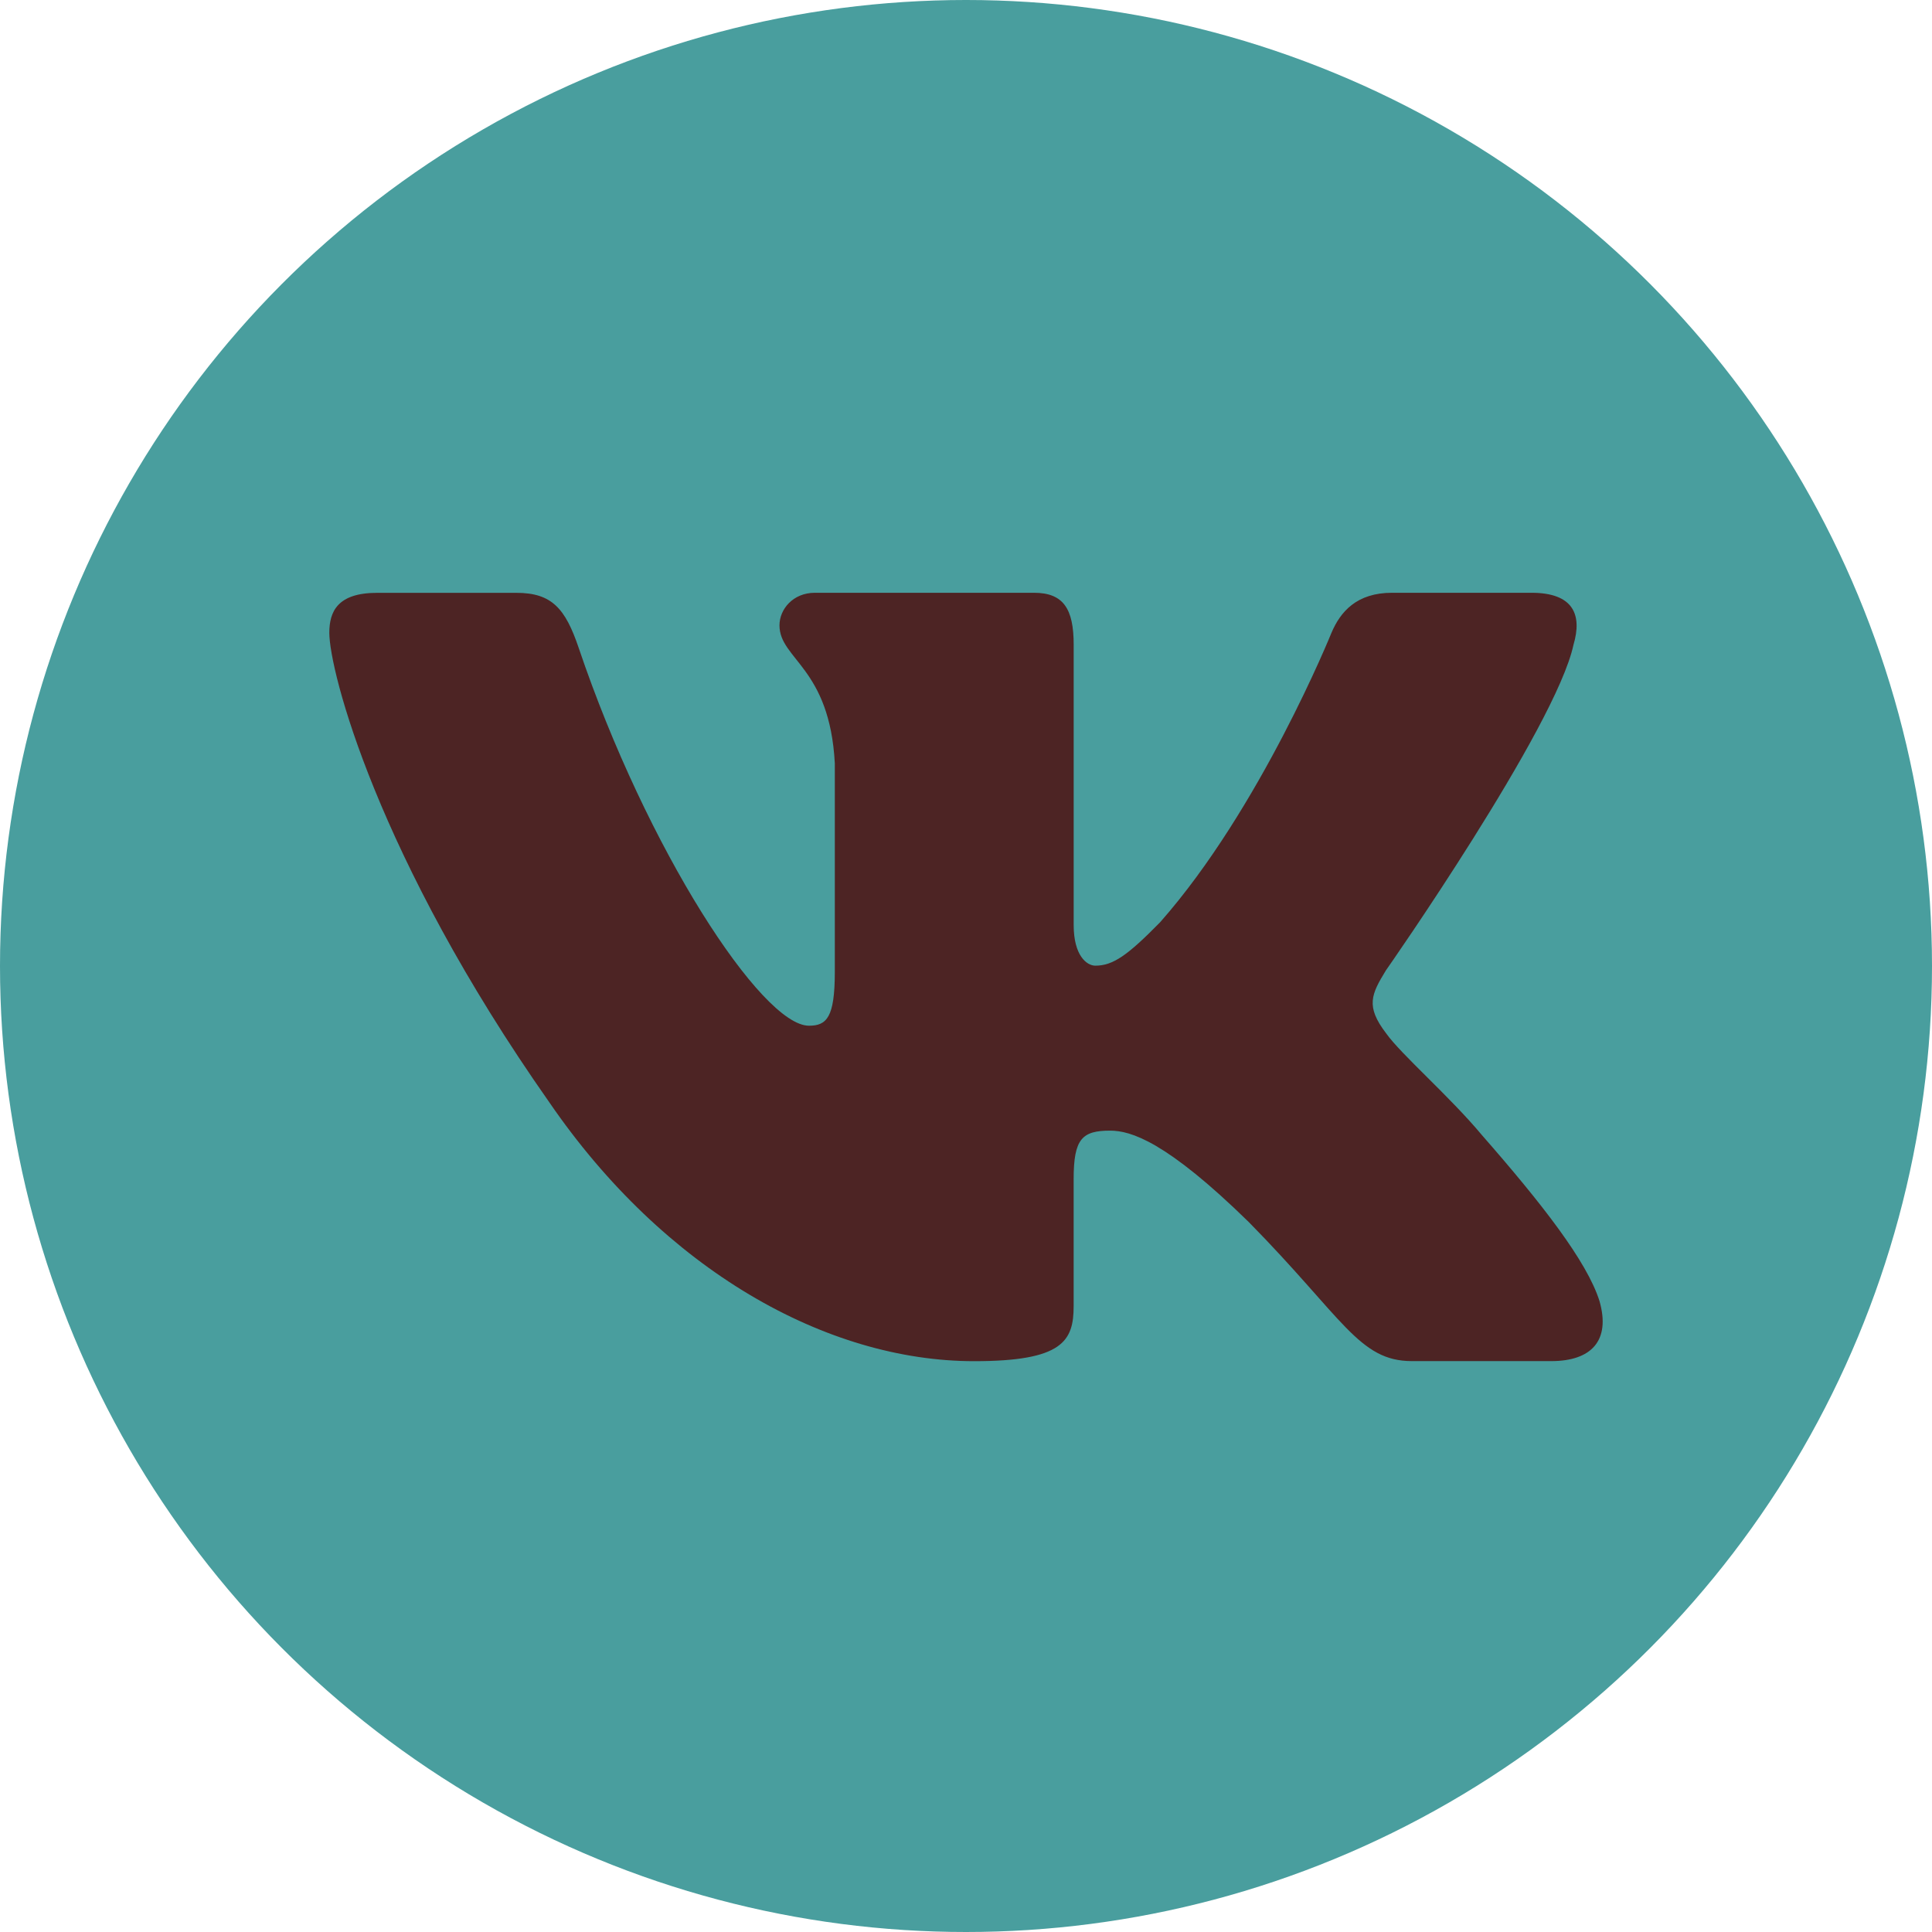 <svg width="88" height="88" viewBox="0 0 88 88" fill="none" xmlns="http://www.w3.org/2000/svg">
<rect x="20" y="20" width="48" height="48" rx="24" fill="#113E3E"/>
<circle cx="44" cy="44" r="44" fill="#499E9E"/>
<path d="M71.67 29.37C72.075 28.003 71.67 27 69.754 27H63.407C61.791 27 61.053 27.867 60.648 28.82C60.648 28.82 57.421 36.816 52.848 42C51.371 43.509 50.697 43.985 49.892 43.985C49.49 43.985 48.905 43.509 48.905 42.142V29.37C48.905 27.729 48.439 27 47.093 27H37.119C36.112 27 35.504 27.759 35.504 28.482C35.504 30.035 37.791 30.393 38.025 34.769V44.262C38.025 46.341 37.658 46.72 36.847 46.72C34.697 46.72 29.463 38.695 26.358 29.508C25.753 27.723 25.142 27.003 23.521 27.003H17.177C15.362 27.003 15 27.87 15 28.823C15 30.535 17.151 39.004 25.018 50.205C30.262 57.854 37.646 62 44.373 62C48.405 62 48.903 61.08 48.903 59.492V53.71C48.903 51.869 49.288 51.499 50.564 51.499C51.502 51.499 53.117 51.981 56.883 55.666C61.184 60.036 61.896 61.997 64.312 61.997H70.657C72.469 61.997 73.375 61.077 72.854 59.259C72.284 57.451 70.229 54.819 67.502 51.705C66.02 49.928 63.806 48.017 63.132 47.061C62.191 45.829 62.463 45.285 63.132 44.191C63.135 44.194 70.865 33.131 71.67 29.37Z" fill="#4D2424"/>
</svg>
